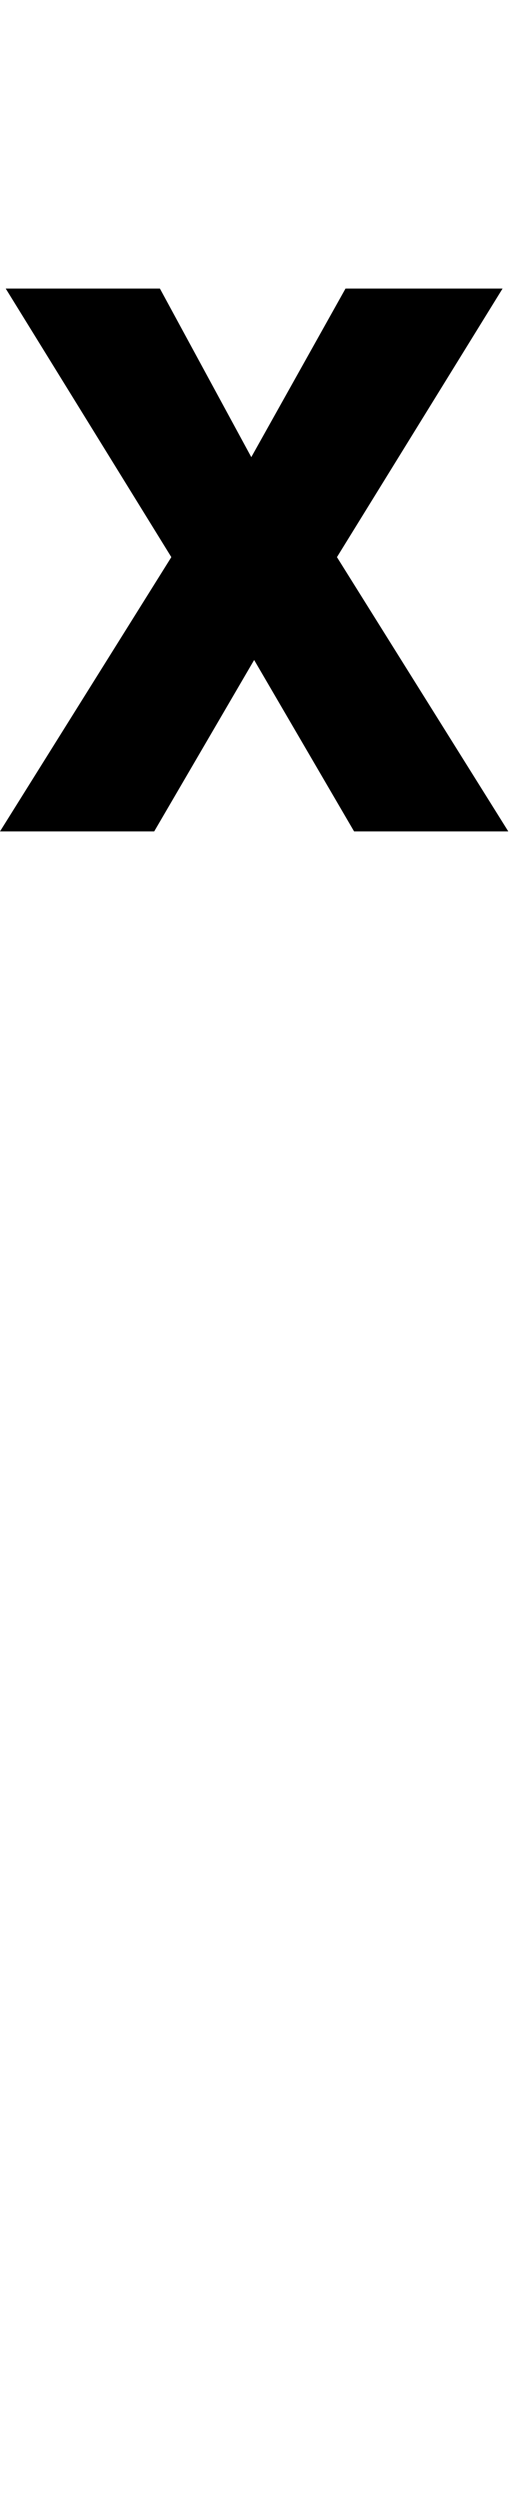 <svg id="svg-uni036F" xmlns="http://www.w3.org/2000/svg" width="72" height="350"><path d="M-836 -2412H-1052L-820 -2036L-1060 -1652H-844L-704 -1892L-564 -1652H-348L-588 -2036L-356 -2412H-576L-708 -2176Z" transform="translate(106 281.6) scale(0.1)"/></svg>
